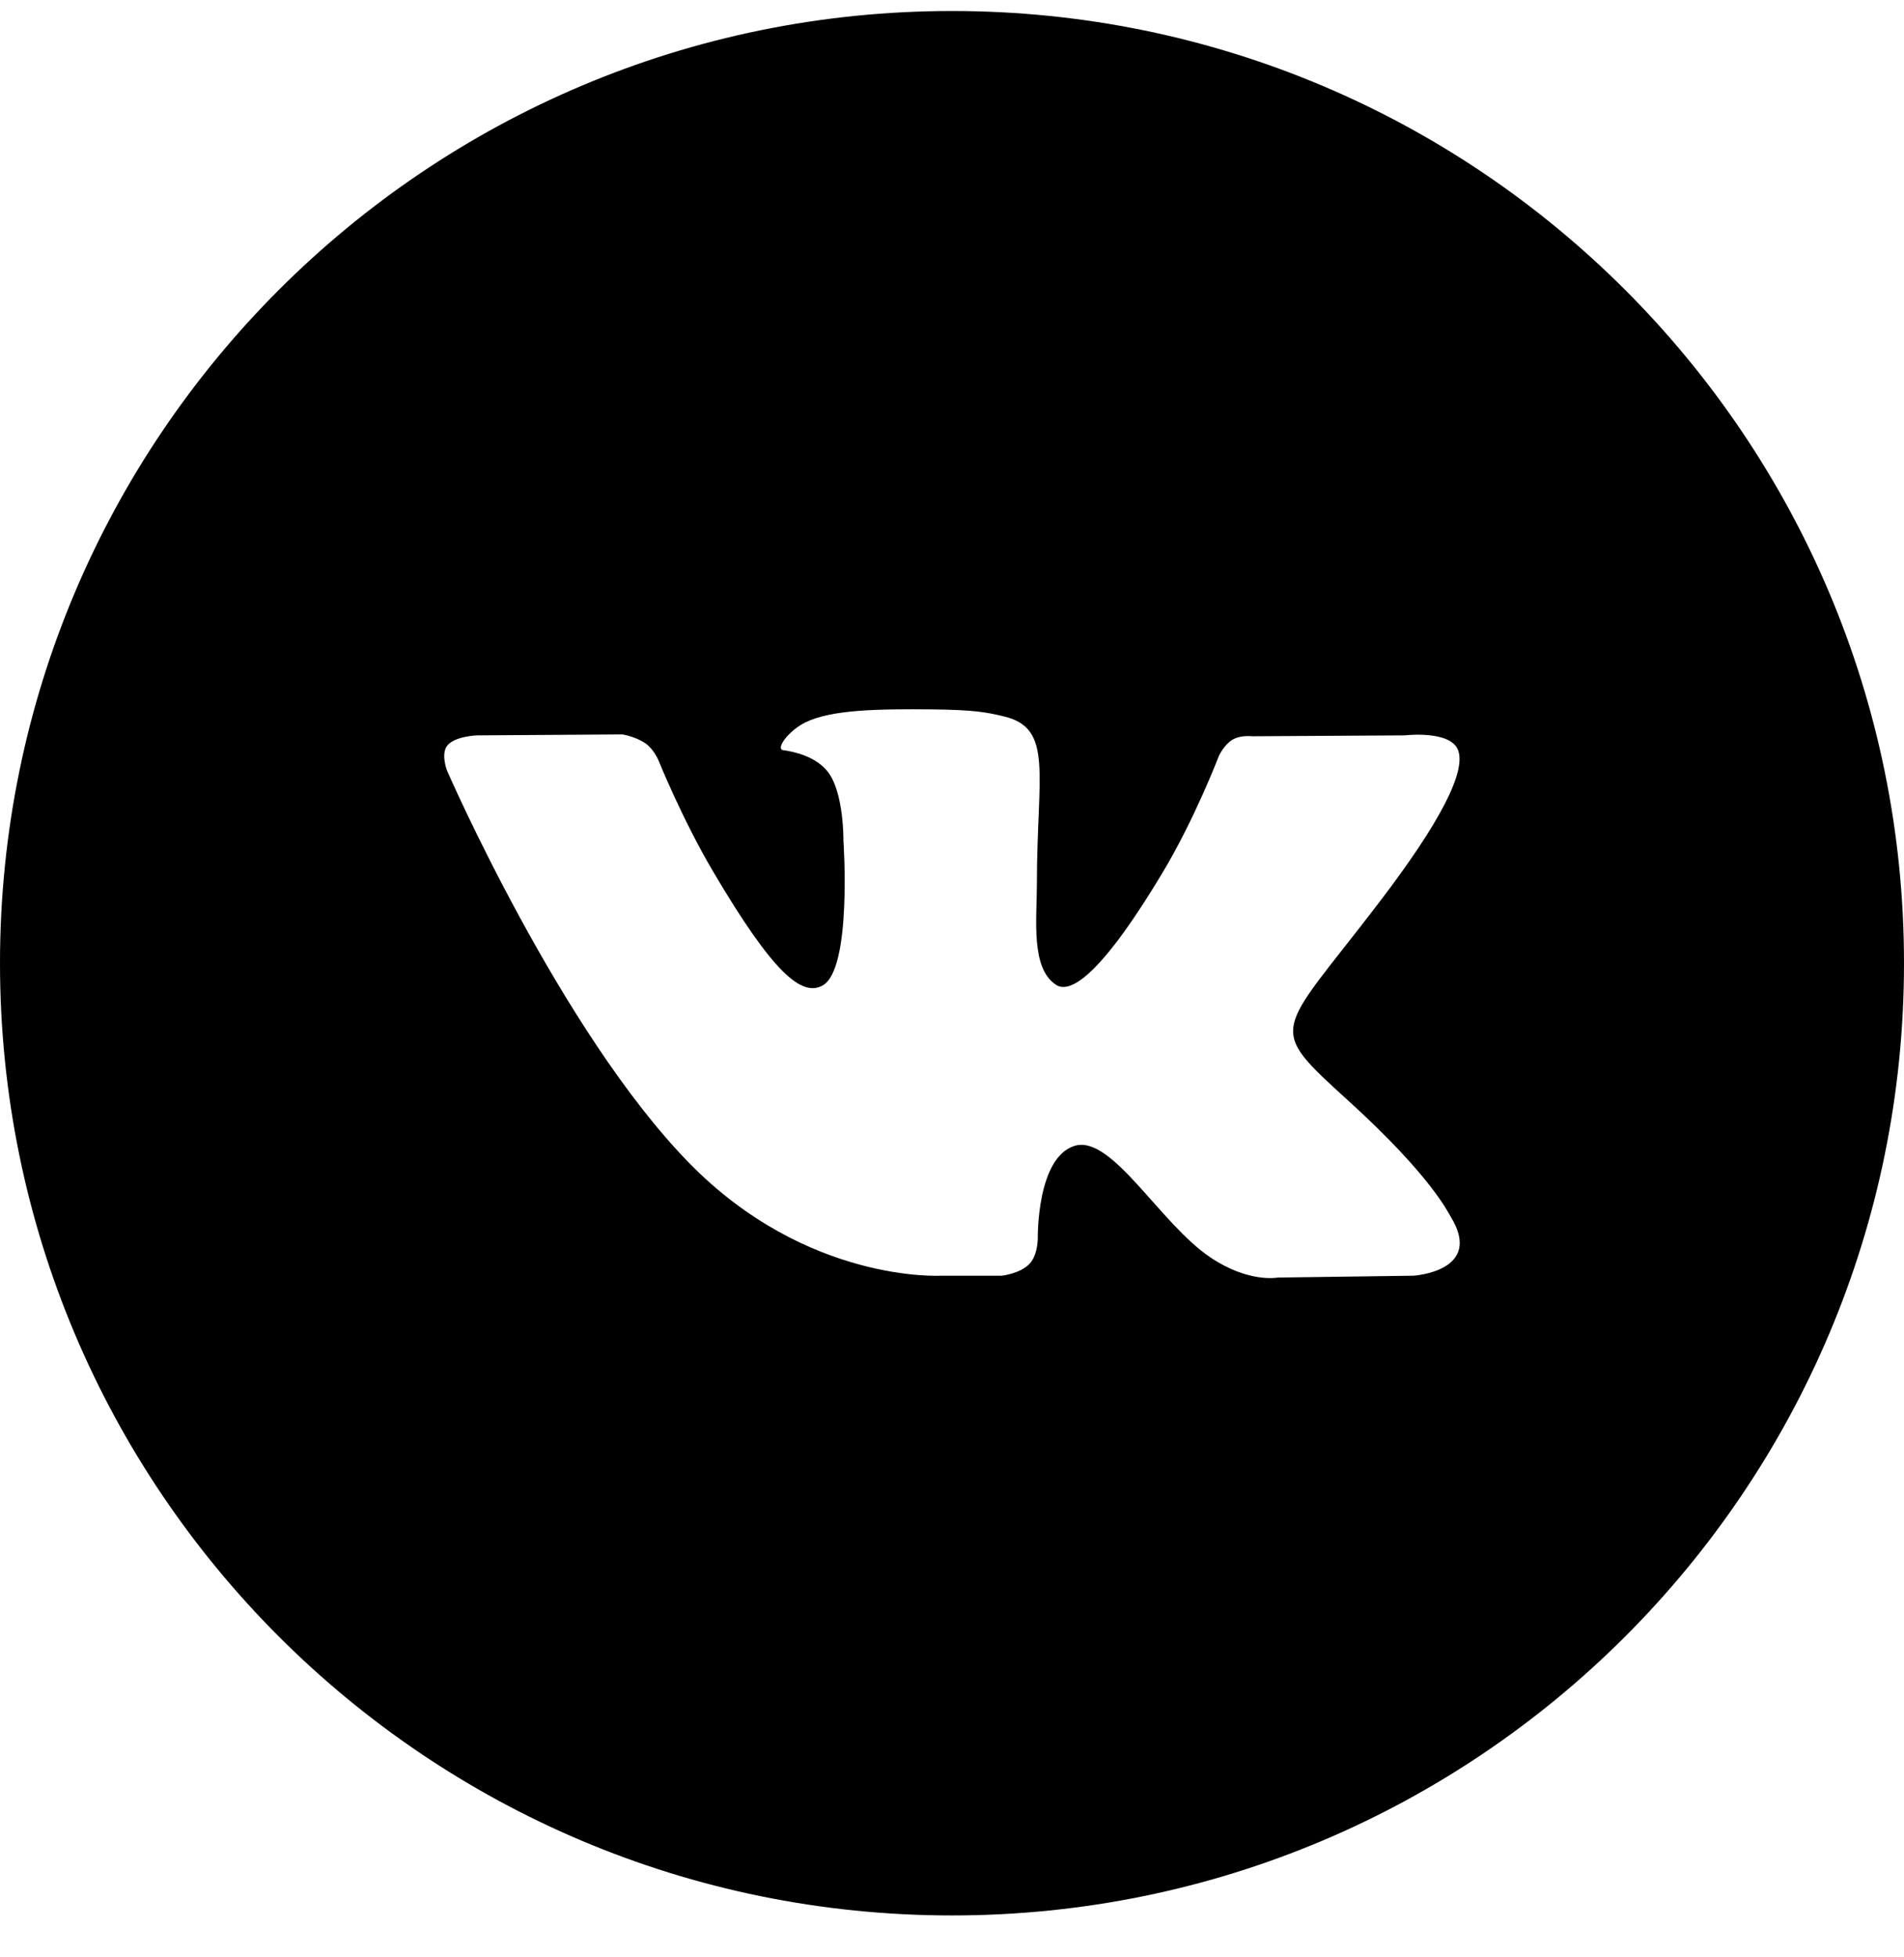 <svg width="36" height="37" viewBox="0 0 36 37" fill="none" xmlns="http://www.w3.org/2000/svg">
<path fill-rule="evenodd" clip-rule="evenodd" d="M0 18.208C0 8.267 8.059 0.208 18 0.208C27.941 0.208 36 8.267 36 18.208C36 28.149 27.941 36.208 18 36.208C8.059 36.208 0 28.149 0 18.208ZM18.942 24.115C18.942 24.115 19.288 24.077 19.466 23.89C19.628 23.719 19.622 23.395 19.622 23.395C19.622 23.395 19.601 21.884 20.316 21.661C21.02 21.442 21.924 23.122 22.884 23.768C23.609 24.257 24.159 24.15 24.159 24.15L26.724 24.115C26.724 24.115 28.065 24.034 27.429 22.999C27.376 22.914 27.058 22.233 25.523 20.834C23.914 19.369 24.13 19.606 26.066 17.072C27.246 15.529 27.717 14.586 27.57 14.184C27.43 13.798 26.562 13.901 26.562 13.901L23.675 13.918C23.675 13.918 23.461 13.89 23.303 13.983C23.148 14.074 23.047 14.287 23.047 14.287C23.047 14.287 22.591 15.481 21.981 16.496C20.696 18.639 20.182 18.752 19.972 18.619C19.483 18.309 19.605 17.373 19.605 16.709C19.605 14.632 19.926 13.766 18.98 13.542C18.666 13.467 18.436 13.419 17.633 13.41C16.602 13.4 15.731 13.414 15.237 13.651C14.908 13.809 14.655 14.161 14.81 14.181C15 14.206 15.432 14.295 15.661 14.601C15.957 14.997 15.947 15.883 15.947 15.883C15.947 15.883 16.117 18.328 15.55 18.631C15.161 18.84 14.627 18.415 13.481 16.471C12.894 15.475 12.451 14.374 12.451 14.374C12.451 14.374 12.365 14.169 12.212 14.058C12.027 13.925 11.769 13.883 11.769 13.883L9.026 13.901C9.026 13.901 8.614 13.912 8.462 14.088C8.328 14.244 8.452 14.567 8.452 14.567C8.452 14.567 10.6 19.5 13.032 21.986C15.262 24.264 17.794 24.115 17.794 24.115H18.942Z" fill="black"/>
</svg>
